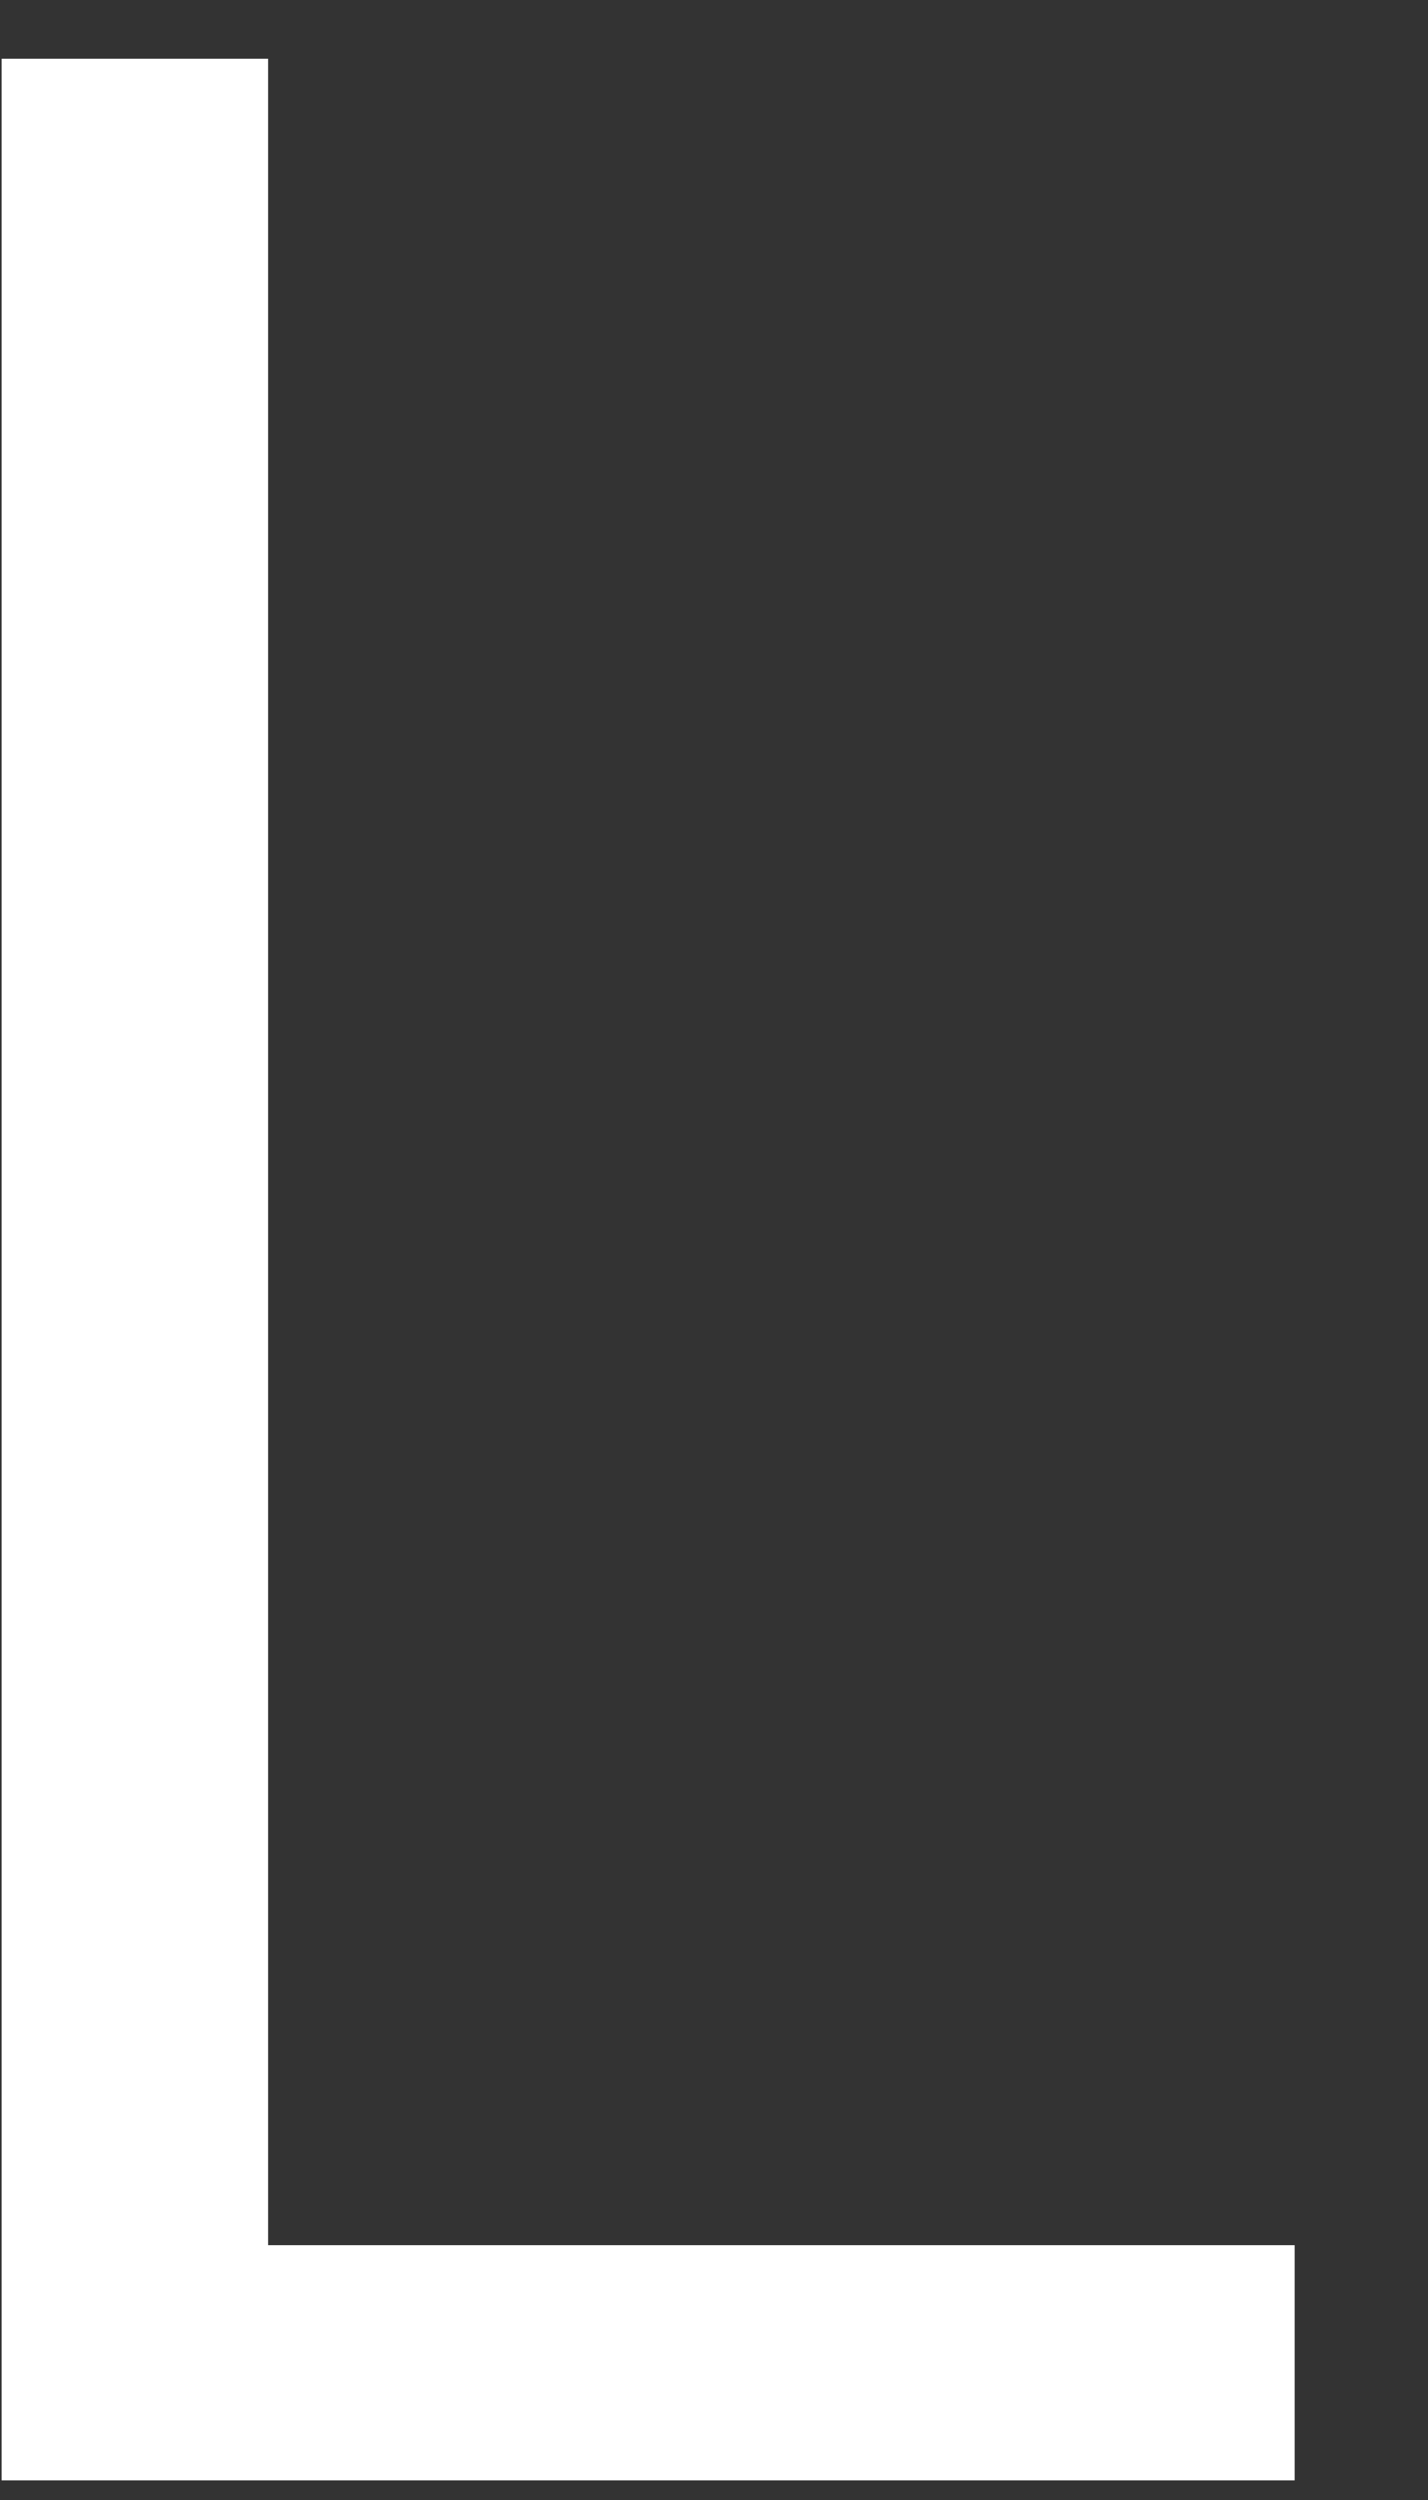 <?xml version="1.0" encoding="UTF-8" standalone="no"?><svg width='8' height='14' viewBox='0 0 8 14' fill='none' xmlns='http://www.w3.org/2000/svg'>
<rect x="0" y="0" width="8" height="14" fill="#333333" stroke="none"/>
<path d='M0.009 0.329H1.502V12.573H7.253V13.89H0.009V0.329Z' fill='white'/>
</svg>
